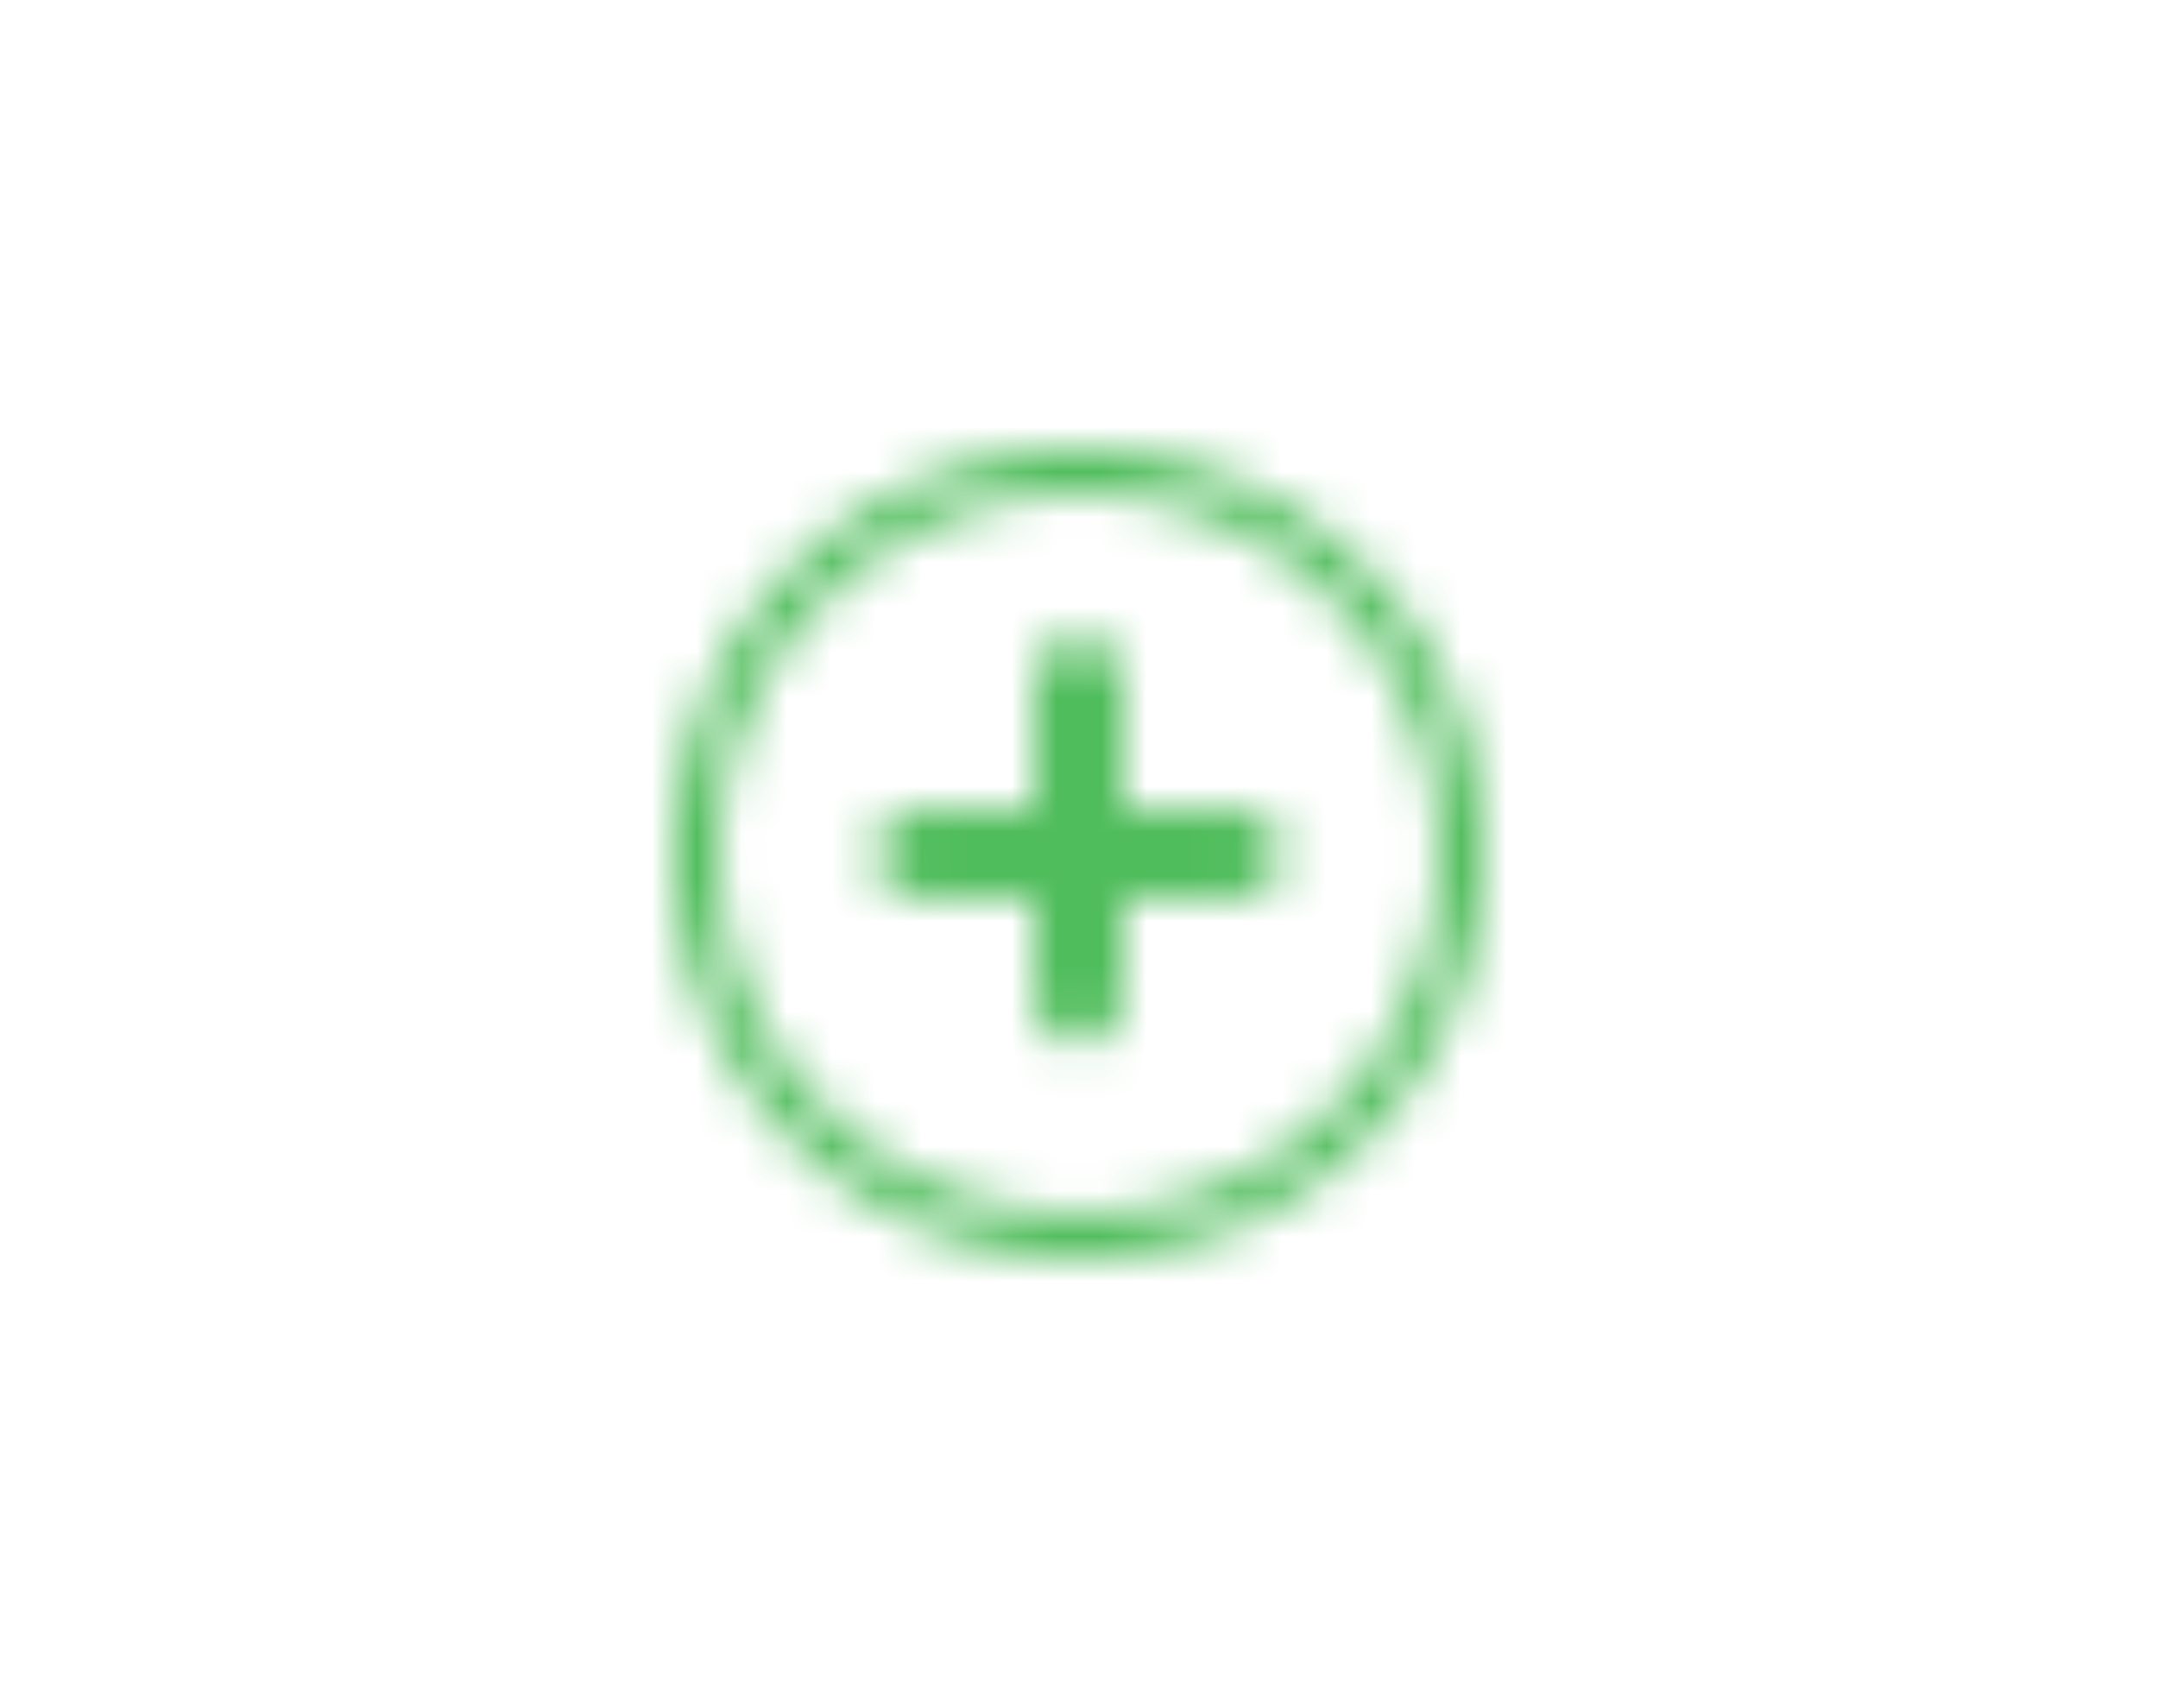<svg xmlns="http://www.w3.org/2000/svg" xmlns:xlink="http://www.w3.org/1999/xlink" width="48" height="38" viewBox="0 0 48 38">
    <defs>
        <path id="a" d="M10 8h2.5a1 1 0 0 1 0 2H10v2.2a1 1 0 1 1-2 0V10H5.5a1 1 0 1 1 0-2H8V5.2a1 1 0 1 1 2 0V8zM9 18A9 9 0 1 1 9 0a9 9 0 0 1 0 18zm0-1A8 8 0 1 0 9 1a8 8 0 0 0 0 16z"/>
    </defs>
    <g fill="none" fill-rule="evenodd">
        <g transform="translate(15 10)">
            <mask id="b" fill="#fff">
                <use xlink:href="#a"/>
            </mask>
            <use fill="#FFF" fill-opacity="0" xlink:href="#a"/>
            <g fill="#50bd5c" mask="url(#b)">
                <path d="M-15-10h48v38h-48z"/>
            </g>
        </g>
    </g>
</svg>
